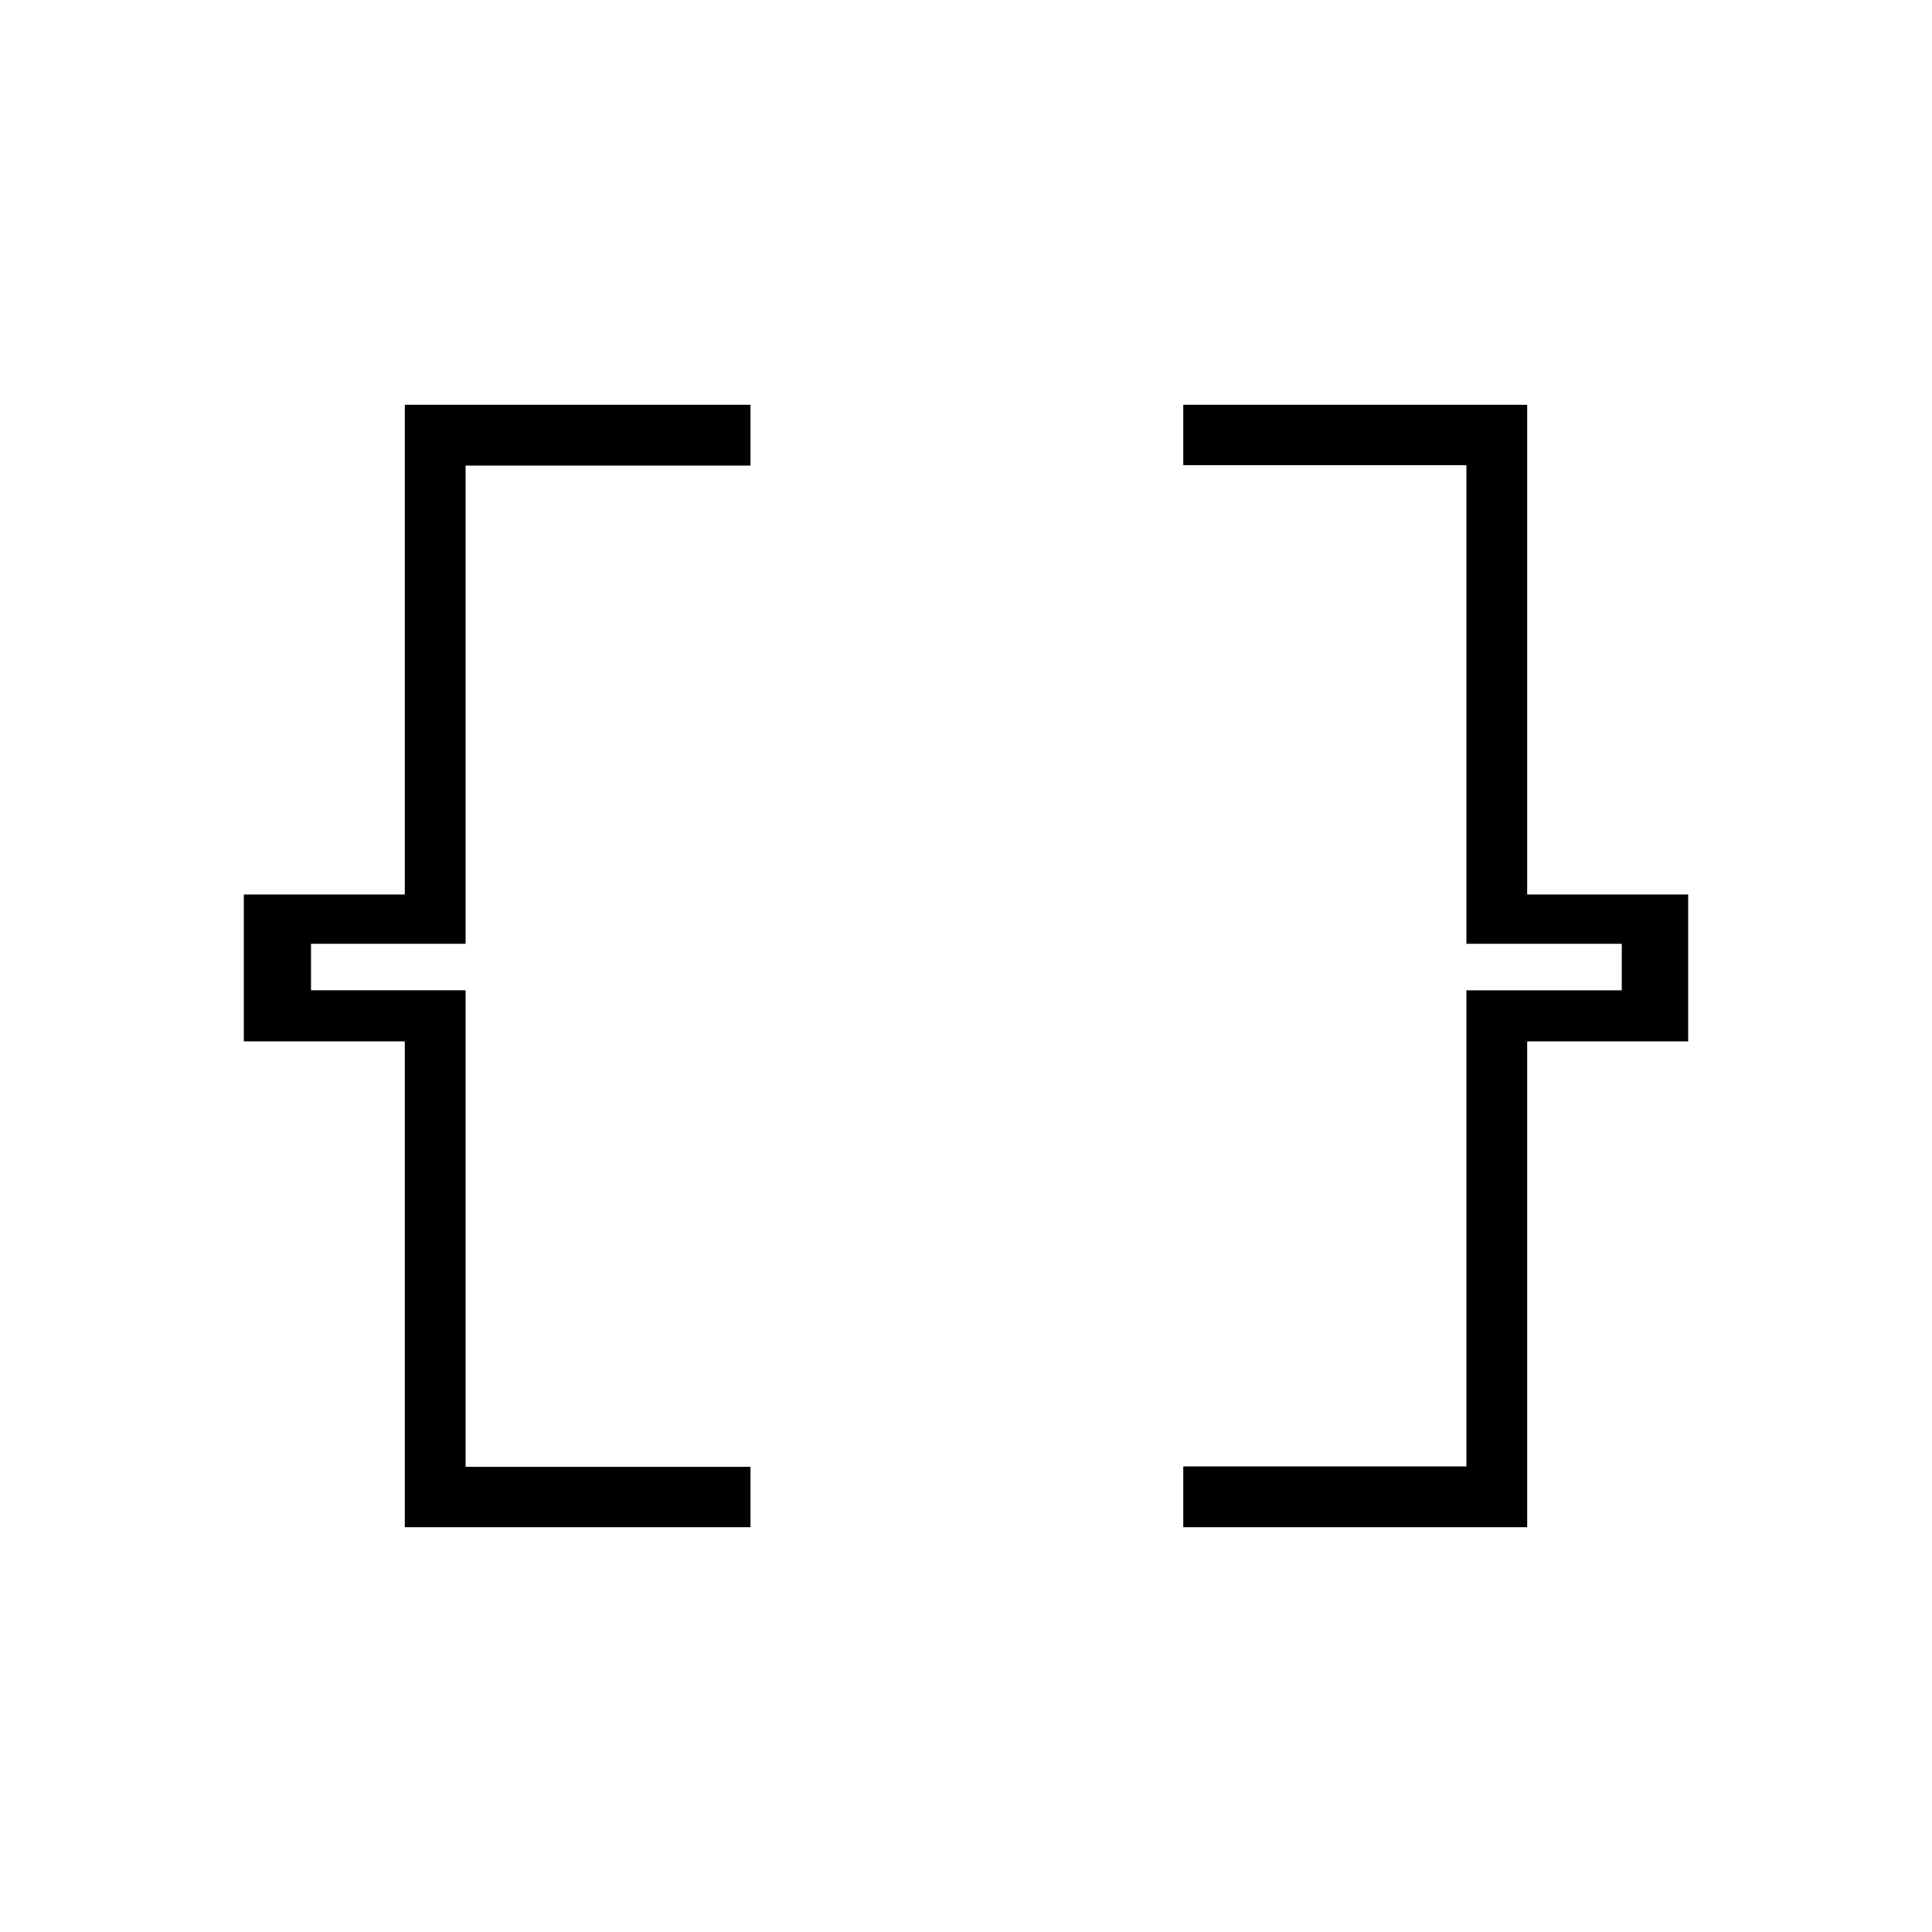 <svg xmlns="http://www.w3.org/2000/svg" height="48" viewBox="0 -960 960 960" width="48"><path d="M587.96-201.15v-30.2h140.69v-236.58h77.2v-23.1h-77.2v-237.82H587.96v-30h170.89v243.31h80v73h-80v241.39H587.96Zm-386.81 0v-241.39h-80v-73h80v-243.31h171.77v30.2H231.35v237.62h-76.81v23.1h76.81v236.78h141.57v30H201.15Z"/></svg>